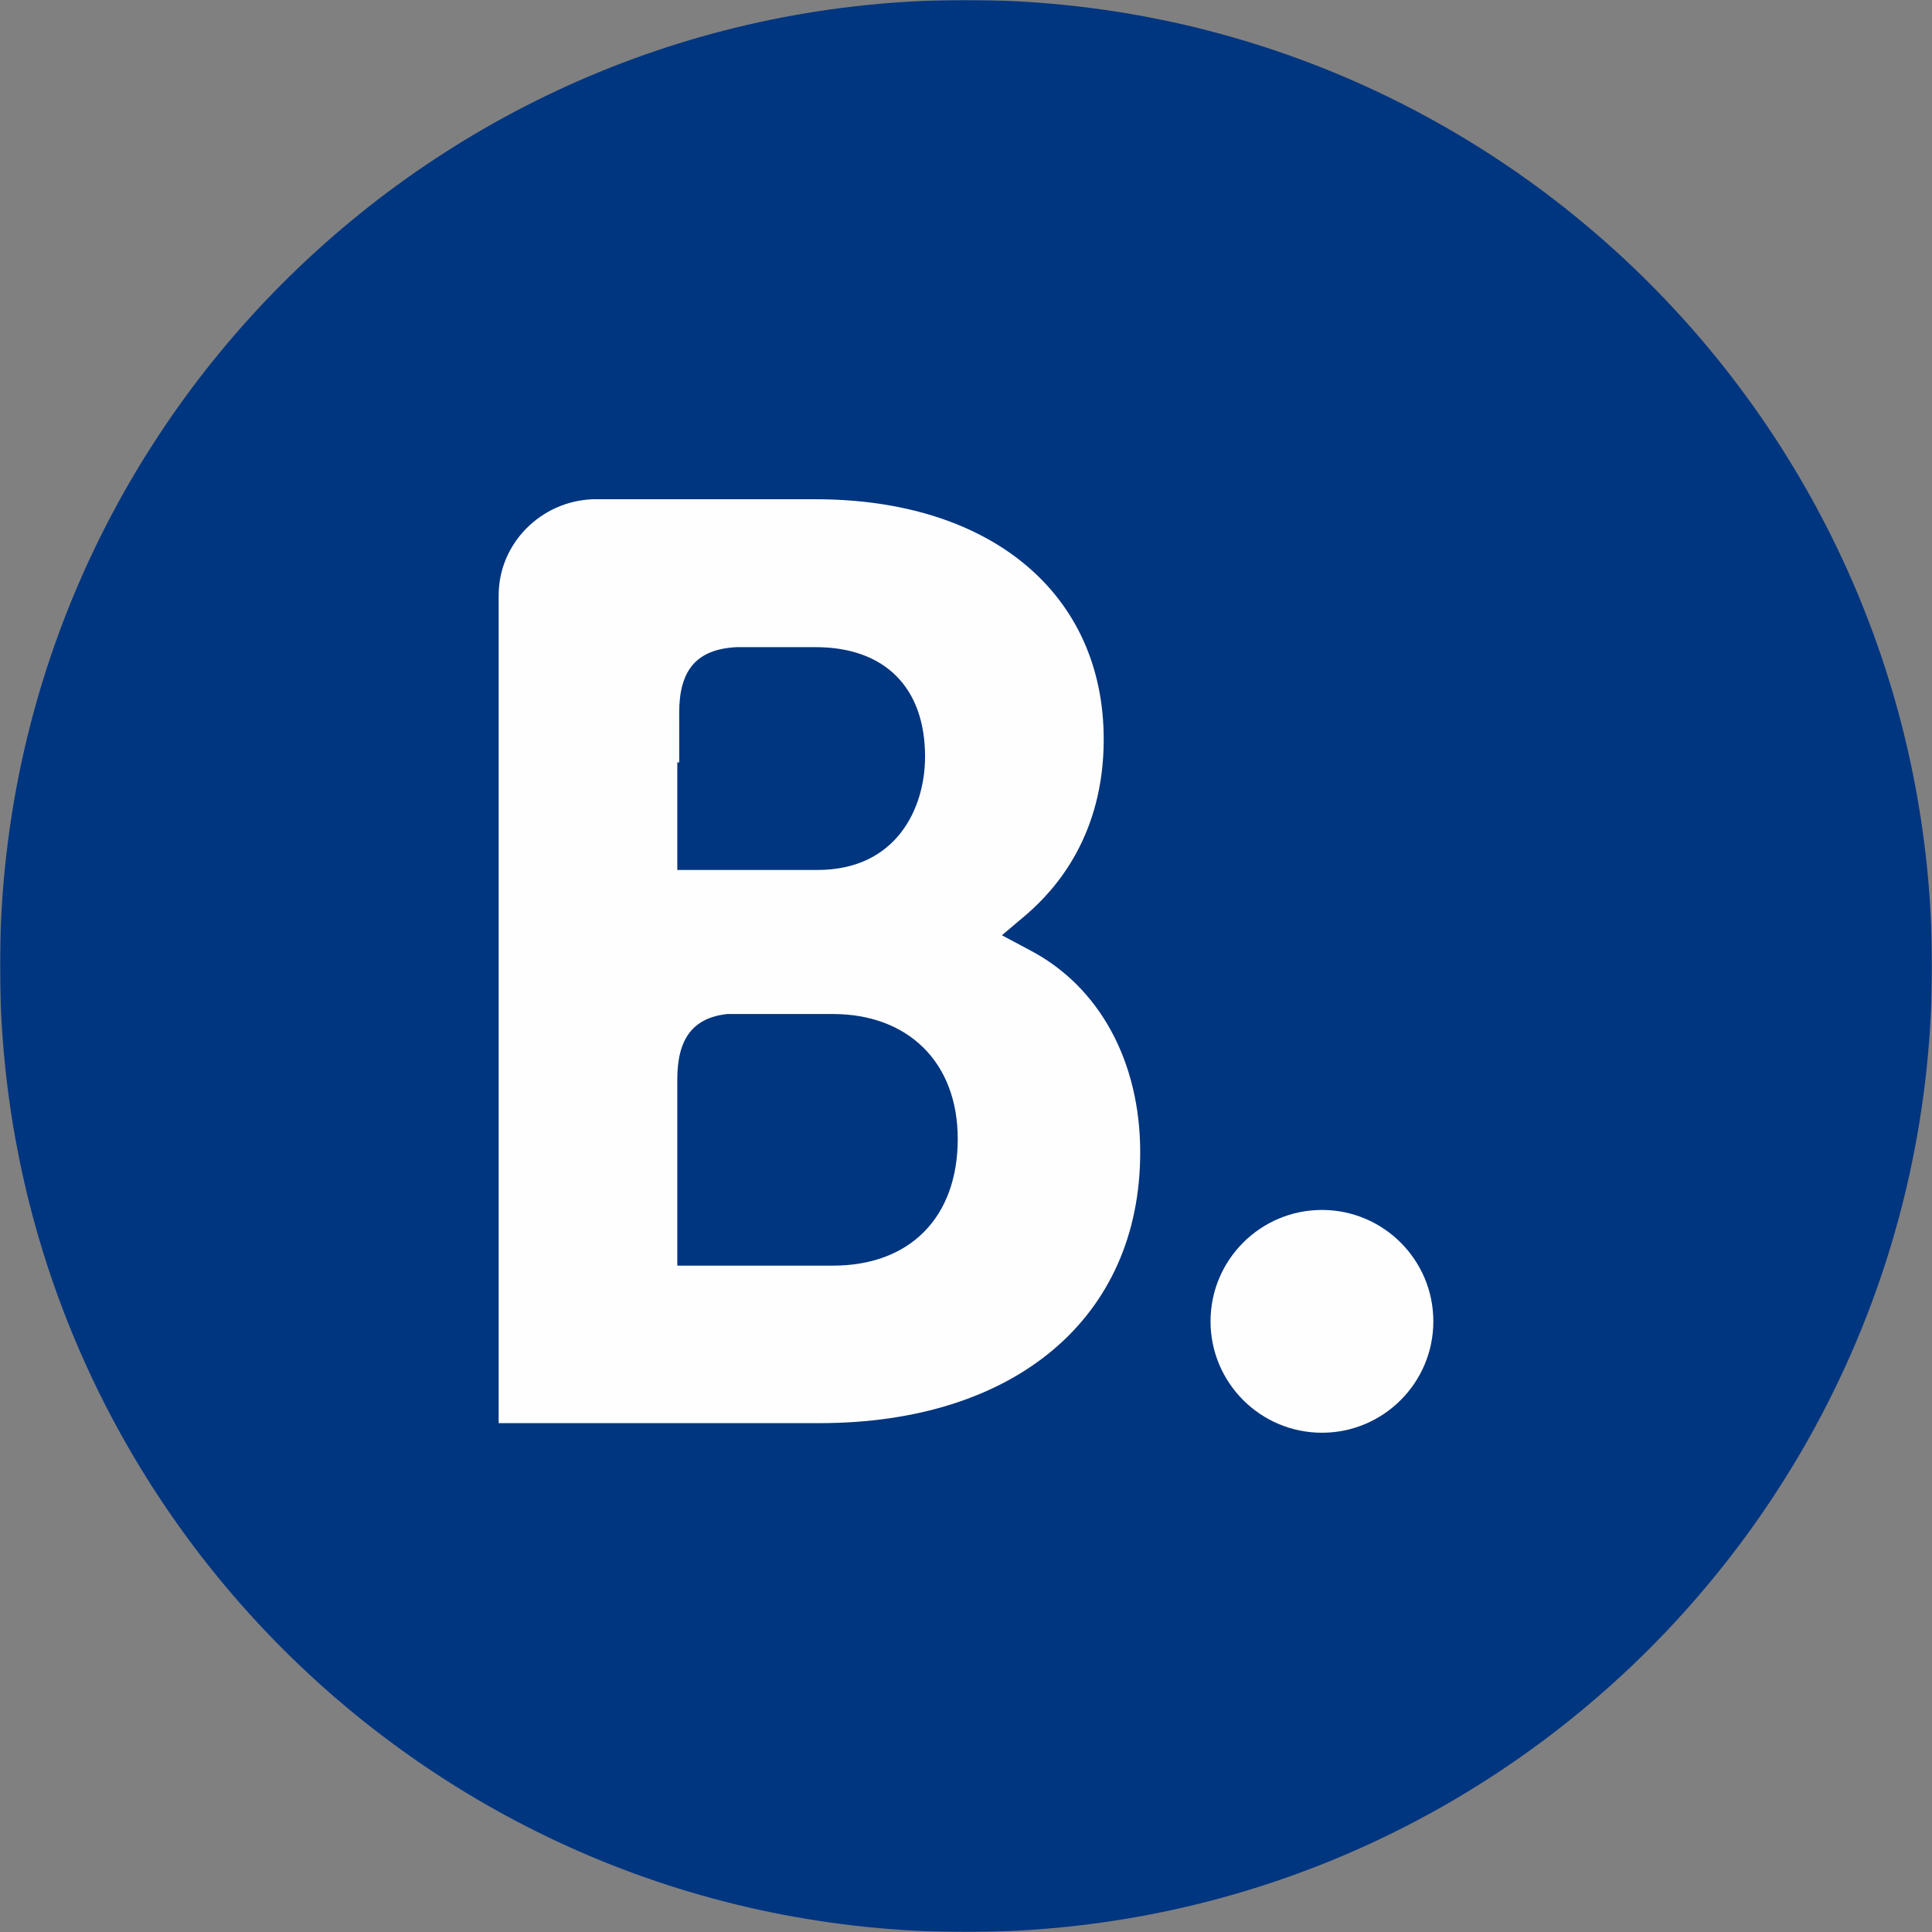 <?xml version="1.0" encoding="UTF-8"?>
<svg width="1024px" height="1024px" viewBox="0 0 1024 1024" version="1.1" xmlns="http://www.w3.org/2000/svg" xmlns:xlink="http://www.w3.org/1999/xlink">
    <rect x="0" y="0" width="1024" height="1024" fill="#808080" stroke="none"/>
    <!-- Generator: Sketch 64 (93537) - https://sketch.com -->
    <title>Channels/Circle/Booking/Emblem</title>
    <desc>Created with Sketch.</desc>
    <defs>
        <polygon id="path-1" points="0.001 0 1024 0 1024 1024 0.001 1024"></polygon>
    </defs>
    <g id="PROP-PUBLISH" stroke="none" stroke-width="1" fill="none" fill-rule="evenodd">
        <g id="Channels/Circle/Booking/Emblem">
            <g id="Group-9">
                <g id="Group-3">
                    <mask id="mask-2" fill="white">
                        <use xlink:href="#path-1"></use>
                    </mask>
                    <g id="Clip-2"></g>
                    <path d="M1024.001,512 C1024.001,794.769 794.776,1024 512.001,1024 C229.225,1024 0.001,794.769 0.001,512 C0.001,229.225 229.225,0 512.001,0 C794.776,0 1024.001,229.225 1024.001,512" id="Fill-1" fill="#003580" mask="url(#mask-2)"></path>
                </g>
                <g id="Group-8" transform="translate(264, 264)" fill="#FEFEFE">
                    <path d="M243.617,339.626 C243.617,298.899 217.147,273.452 177.443,273.452 L121.449,273.452 C103.123,275.487 94.984,286.69 94.984,308.062 L94.984,406.818 L177.443,406.818 C218.164,406.818 243.617,381.365 243.617,339.626 L243.617,339.626 Z M94.984,140.085 L94.984,140.085 L94.984,197.097 L169.298,197.097 C211.036,197.097 226.303,164.522 226.303,137.027 C226.303,100.382 204.931,79.004 168.28,79.004 L126.536,79.004 C105.164,80.022 95.995,91.219 95.995,113.615 L95.995,140.085 L94.984,140.085 Z M340.333,346.754 C340.333,434.301 274.158,490.295 170.315,490.295 L49.17,490.295 L0.298,490.295 L0.298,51.516 C0.298,24.027 22.699,1.632 50.181,0.609 L62.402,0.609 L168.28,0.609 C260.926,0.609 320.99,50.498 320.99,127.87 C320.99,178.772 295.536,207.277 280.269,220.516 L267.03,231.708 L282.298,239.859 C318.949,259.196 340.333,298.899 340.333,346.754 L340.333,346.754 Z" id="Fill-4"></path>
                    <path d="M495.701,436.34 C495.701,468.916 469.23,495.381 436.655,495.381 C404.073,495.381 377.608,468.916 377.608,436.34 C377.608,403.759 404.073,377.294 436.655,377.294 C469.23,377.294 495.701,403.759 495.701,436.34" id="Fill-6"></path>
                </g>
            </g>
        </g>
    </g>
</svg>